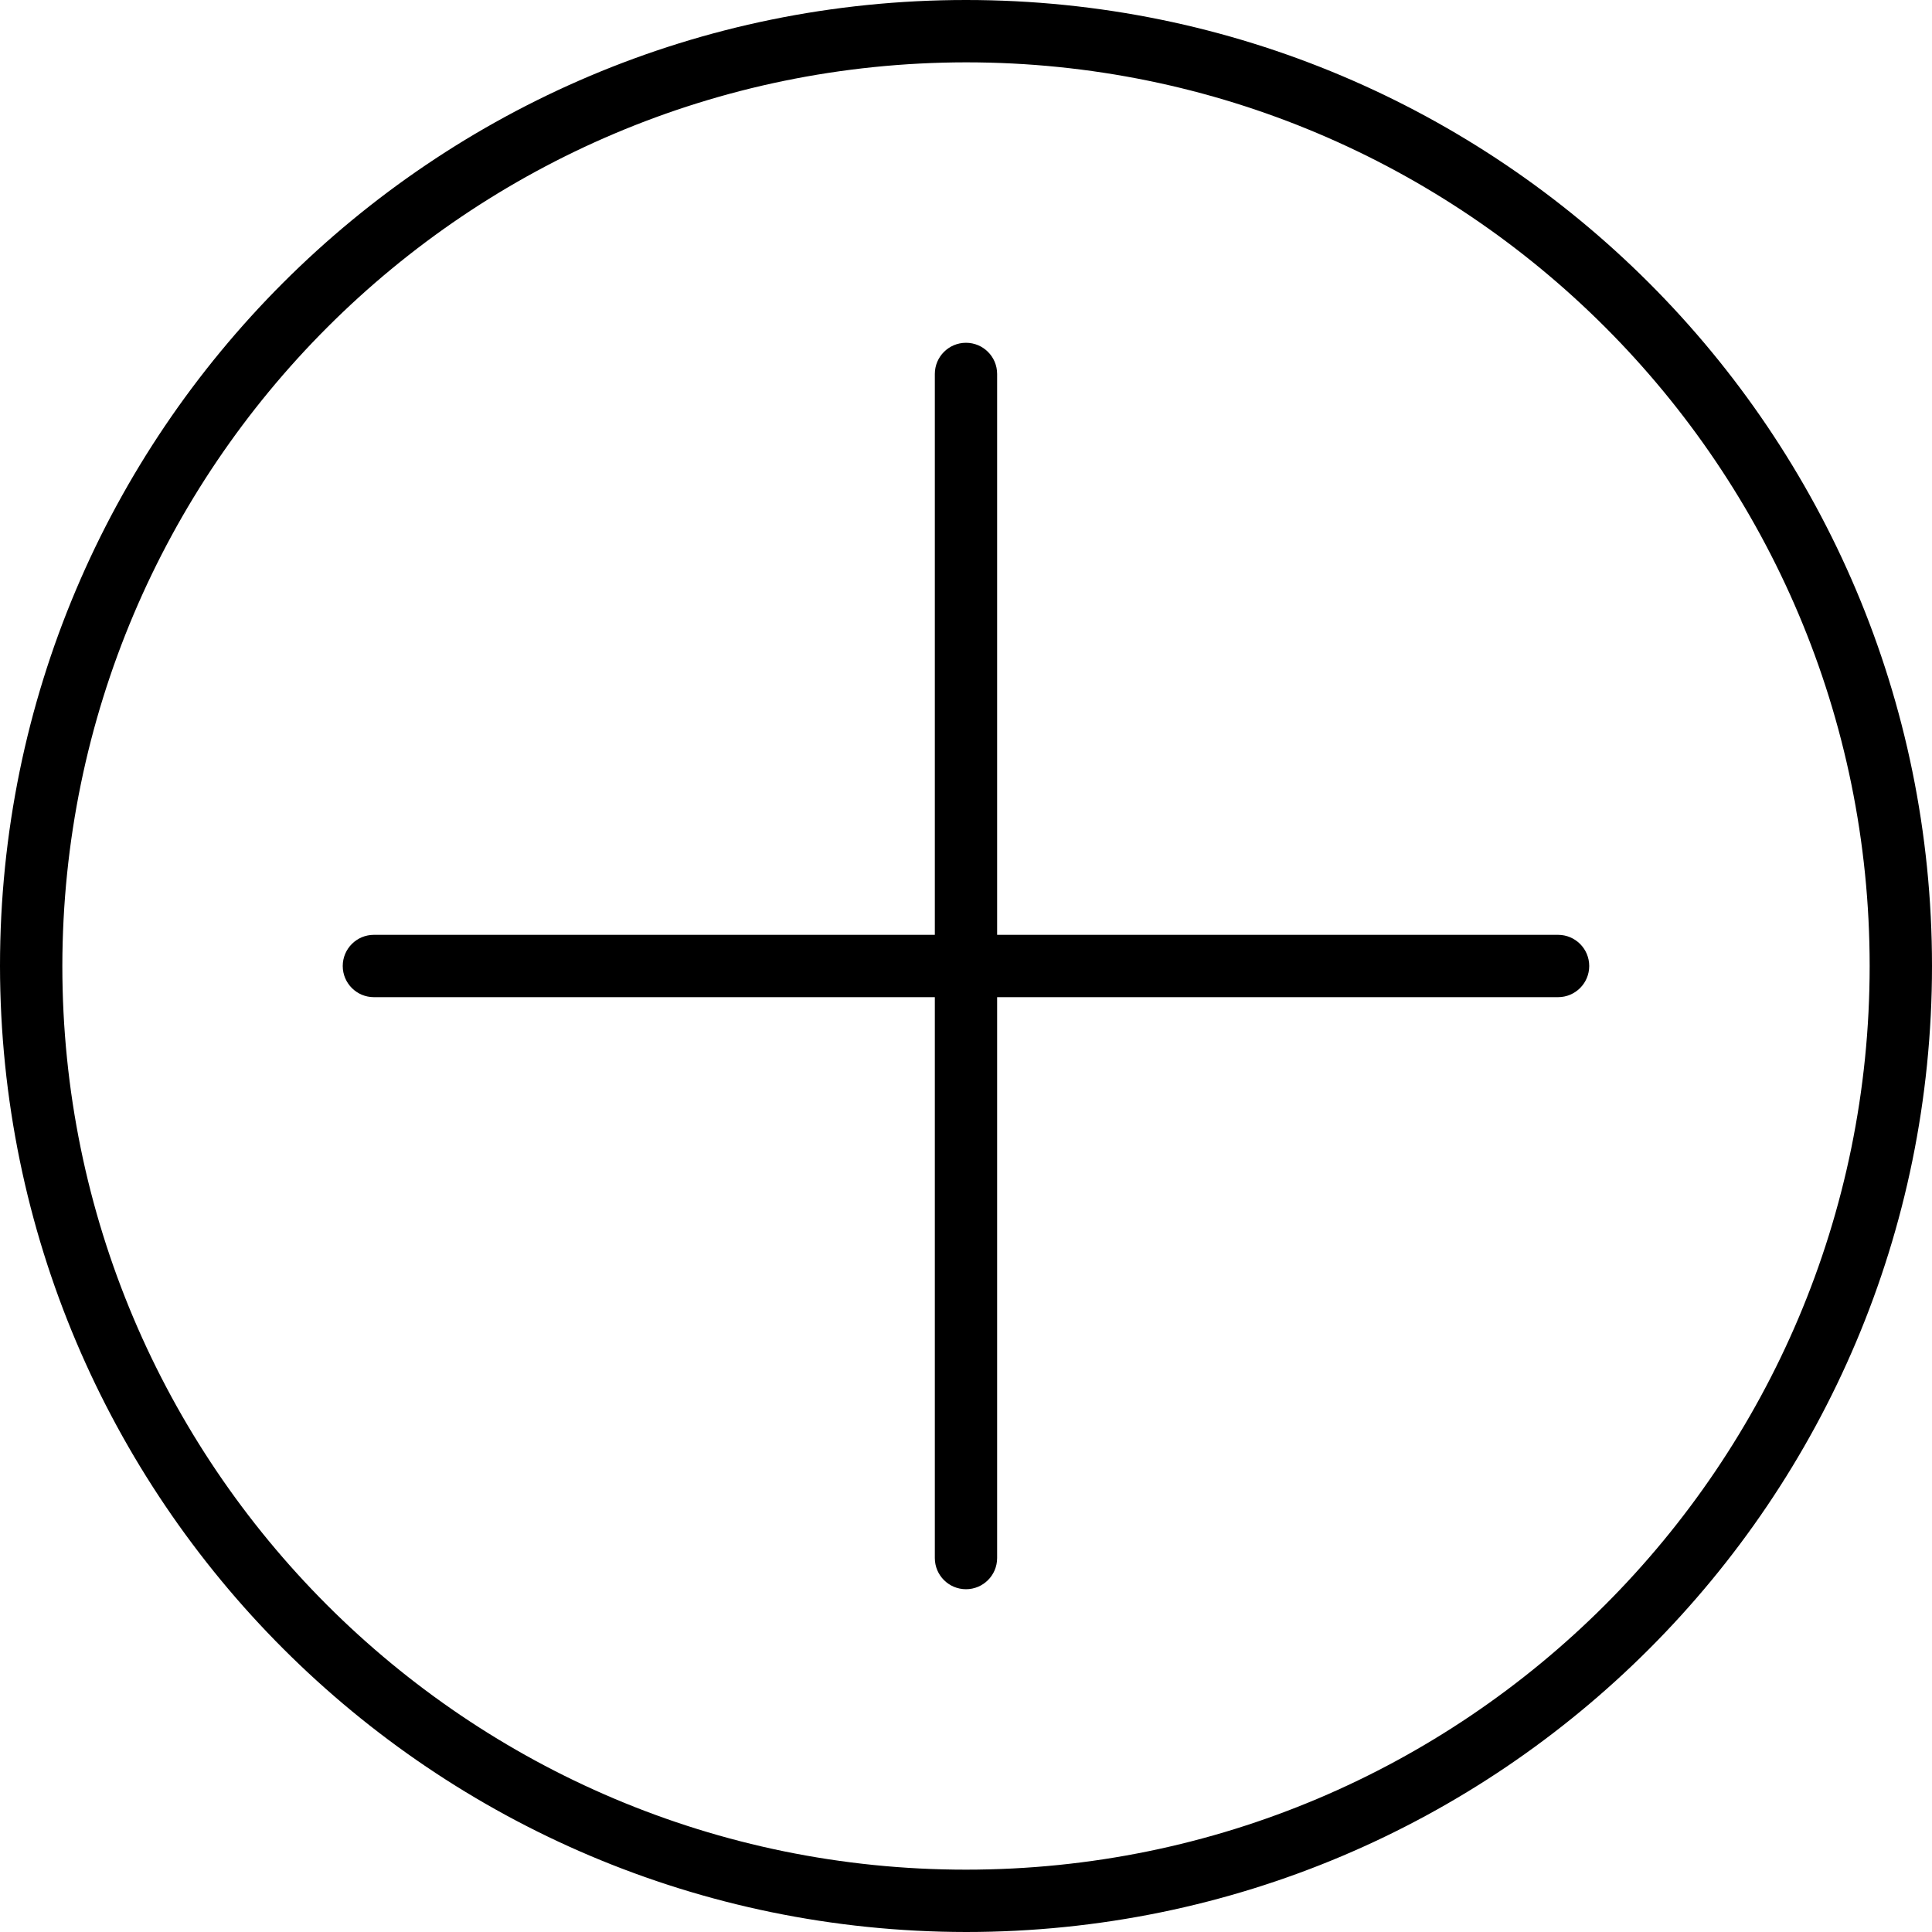 <svg width="45" height="45" viewBox="0 0 45 45" fill="none" xmlns="http://www.w3.org/2000/svg">
<path d="M22.5 0C10.074 0 0 10.074 0 22.5C0.014 34.921 10.079 44.986 22.5 45C34.926 45 45 34.926 45 22.5C45 10.074 34.926 0 22.5 0ZM22.5 43.548C10.875 43.548 1.452 34.125 1.452 22.5C1.465 10.881 10.881 1.465 22.5 1.452C34.125 1.452 43.548 10.875 43.548 22.5C43.548 34.125 34.125 43.548 22.5 43.548Z" fill="black"/>
<path d="M36.29 21.774H23.225V8.71C23.225 8.309 22.9 7.984 22.5 7.984C22.099 7.984 21.774 8.309 21.774 8.71V21.774H8.709C8.308 21.774 7.983 22.099 7.983 22.5C7.983 22.901 8.308 23.226 8.709 23.226H21.774V36.29C21.774 36.691 22.099 37.016 22.5 37.016C22.9 37.016 23.225 36.691 23.225 36.29V23.226H36.29C36.691 23.226 37.016 22.901 37.016 22.5C37.016 22.099 36.691 21.774 36.29 21.774Z" fill="black"/>
</svg>
